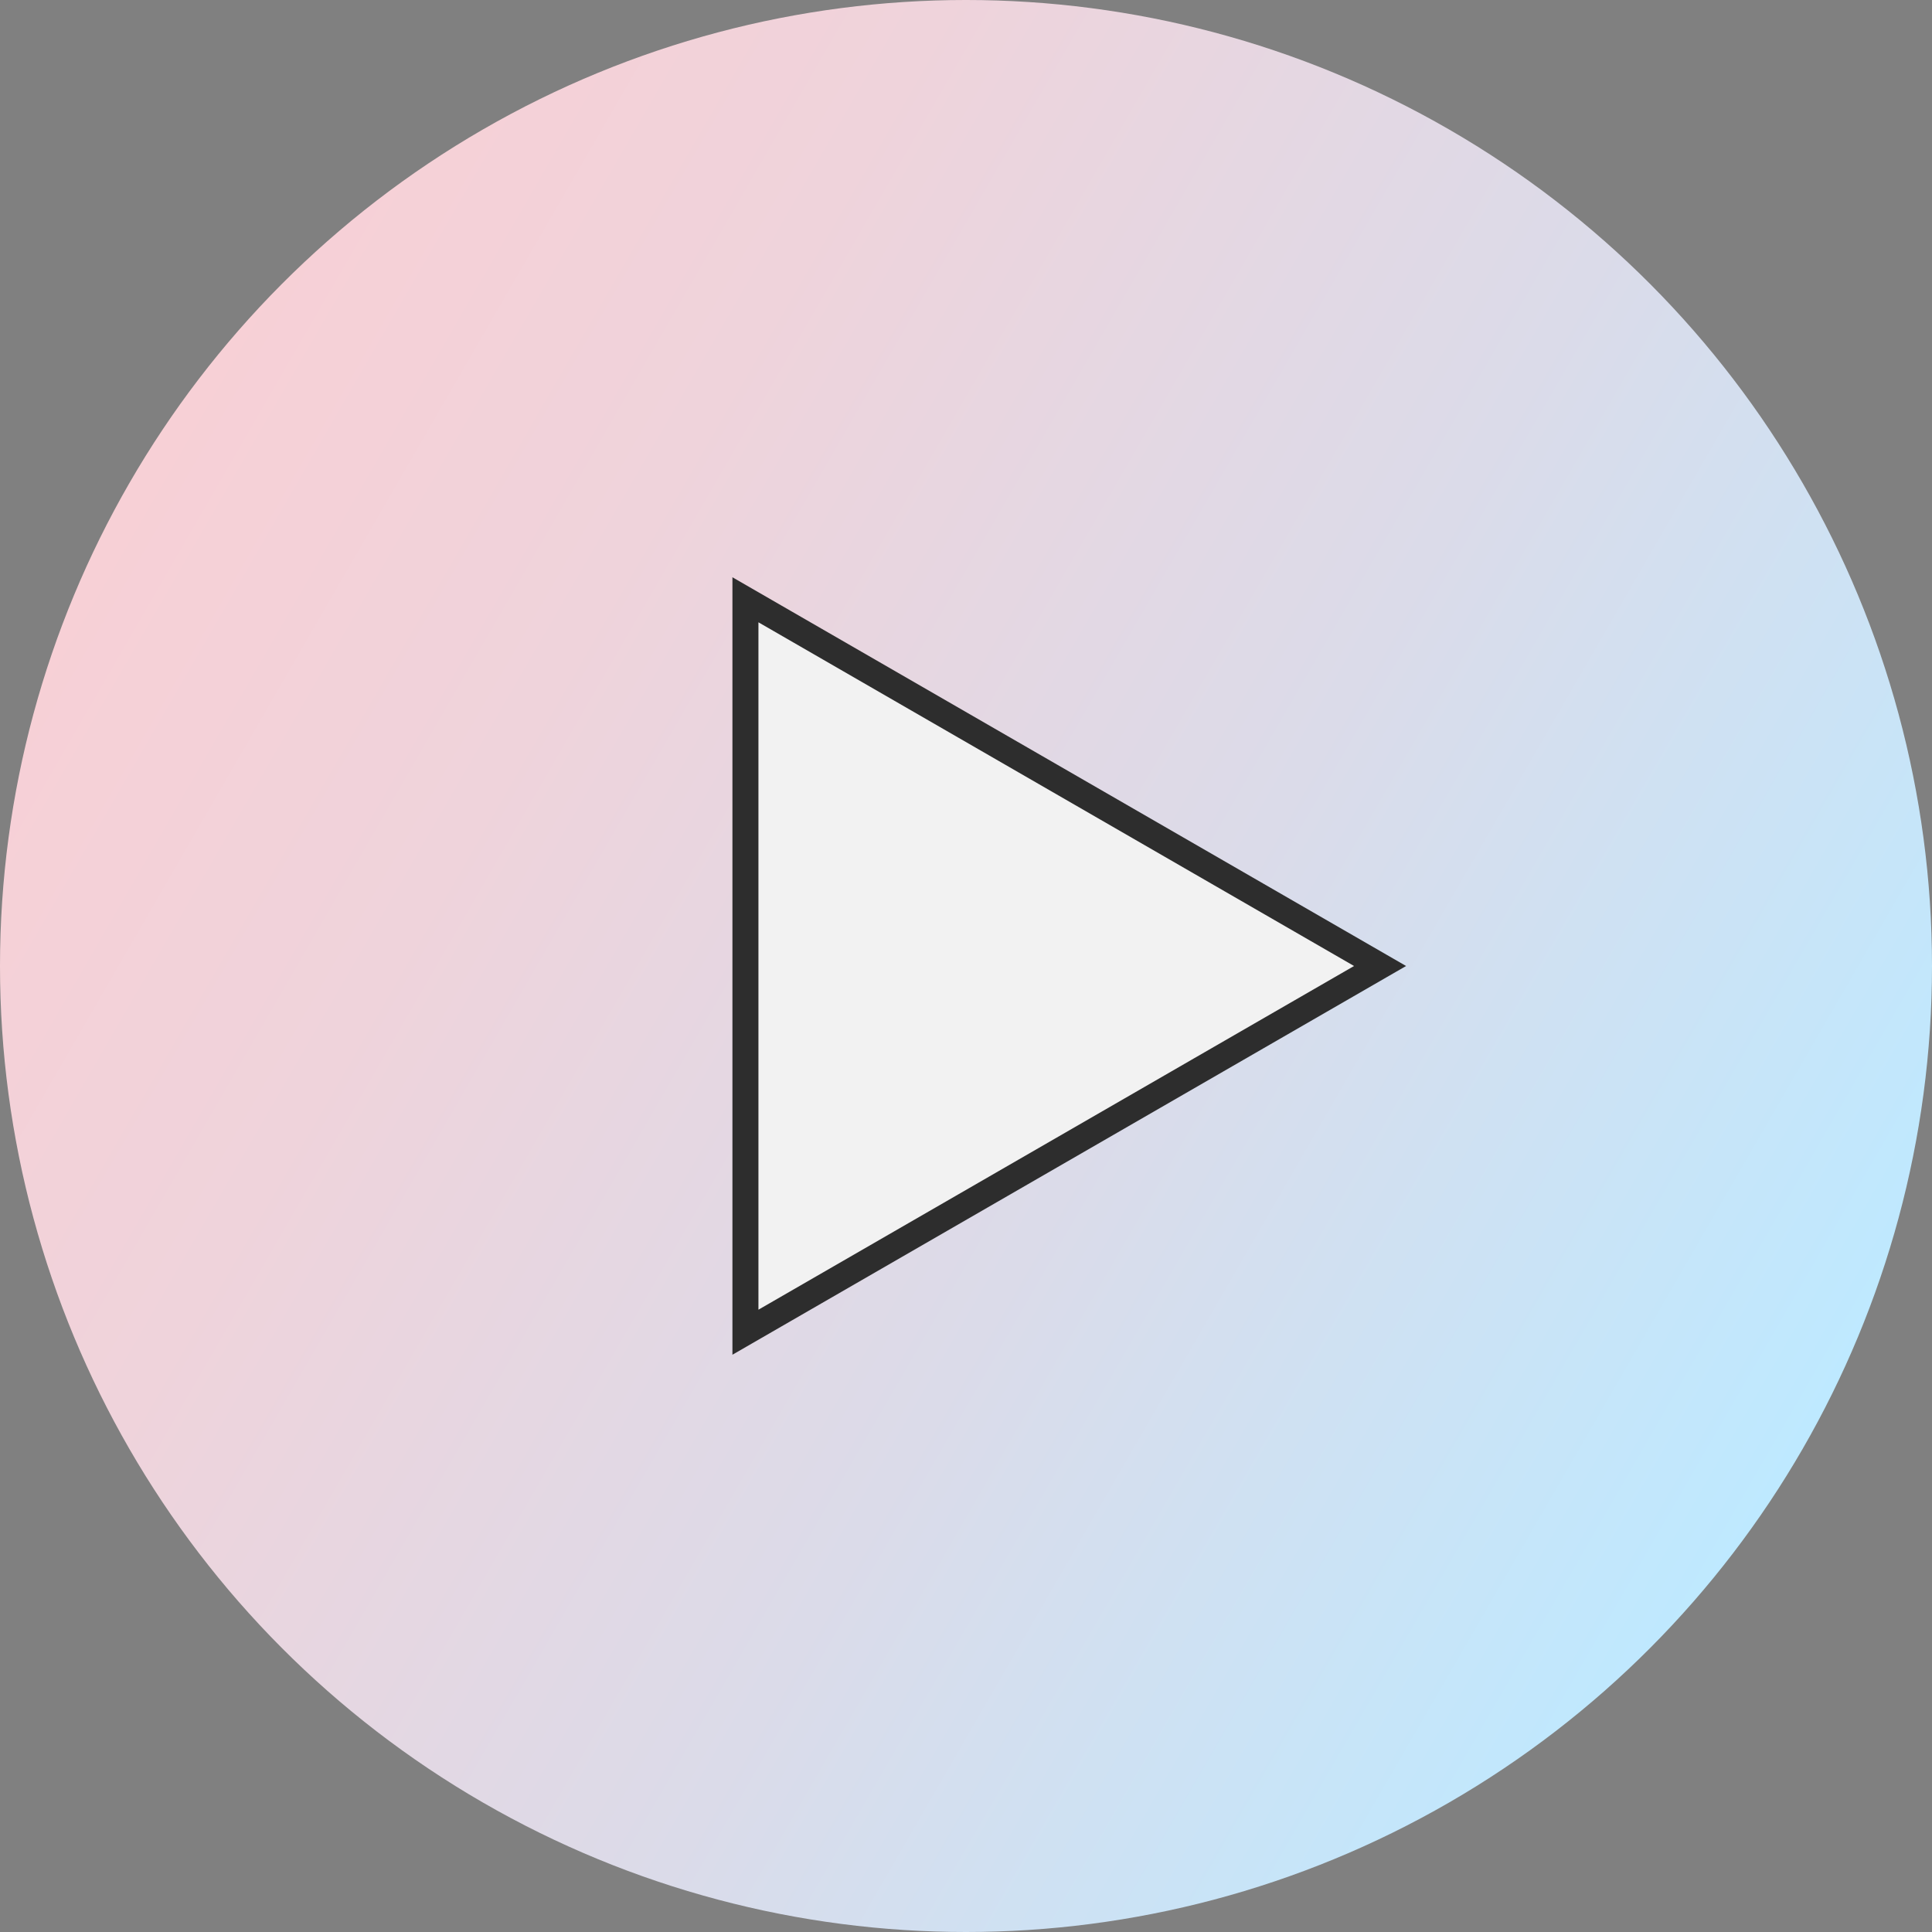 <?xml version="1.0" encoding="UTF-8"?>
<svg id="_レイヤー_2" data-name="レイヤー 2" xmlns="http://www.w3.org/2000/svg" xmlns:xlink="http://www.w3.org/1999/xlink" viewBox="0 0 37.14 37.14">
  <rect x="0" y="0" width="37.14" height="37.14" fill="#808080" stroke="none"/>
  <defs>
    <style>
      .cls-1 {
        fill: #f2f2f2;
        stroke: #2d2d2d;
        stroke-miterlimit: 10;
        stroke-width: .5px;
      }

      .cls-2 {
        fill: url(#_名称未設定グラデーション_27);
        stroke-width: 0px;
      }
    </style>
    <linearGradient id="_名称未設定グラデーション_27" data-name="名称未設定グラデーション 27" x1="2.49" y1="9.28" x2="34.65" y2="27.86" gradientUnits="userSpaceOnUse">
      <stop offset="0" stop-color="#f7d0d6"/>
      <stop offset=".24" stop-color="#efd3db"/>
      <stop offset=".6" stop-color="#dbdbe9"/>
      <stop offset="1" stop-color="#bee9ff"/>
    </linearGradient>
  </defs>
  <g id="_1:図形" data-name="#1:図形">
    <circle class="cls-2" cx="18.57" cy="18.57" r="18.57"/>
    <polygon class="cls-1" points="14.33 25.61 14.33 11.53 26.53 18.57 14.33 25.61"/>
  </g>
</svg>